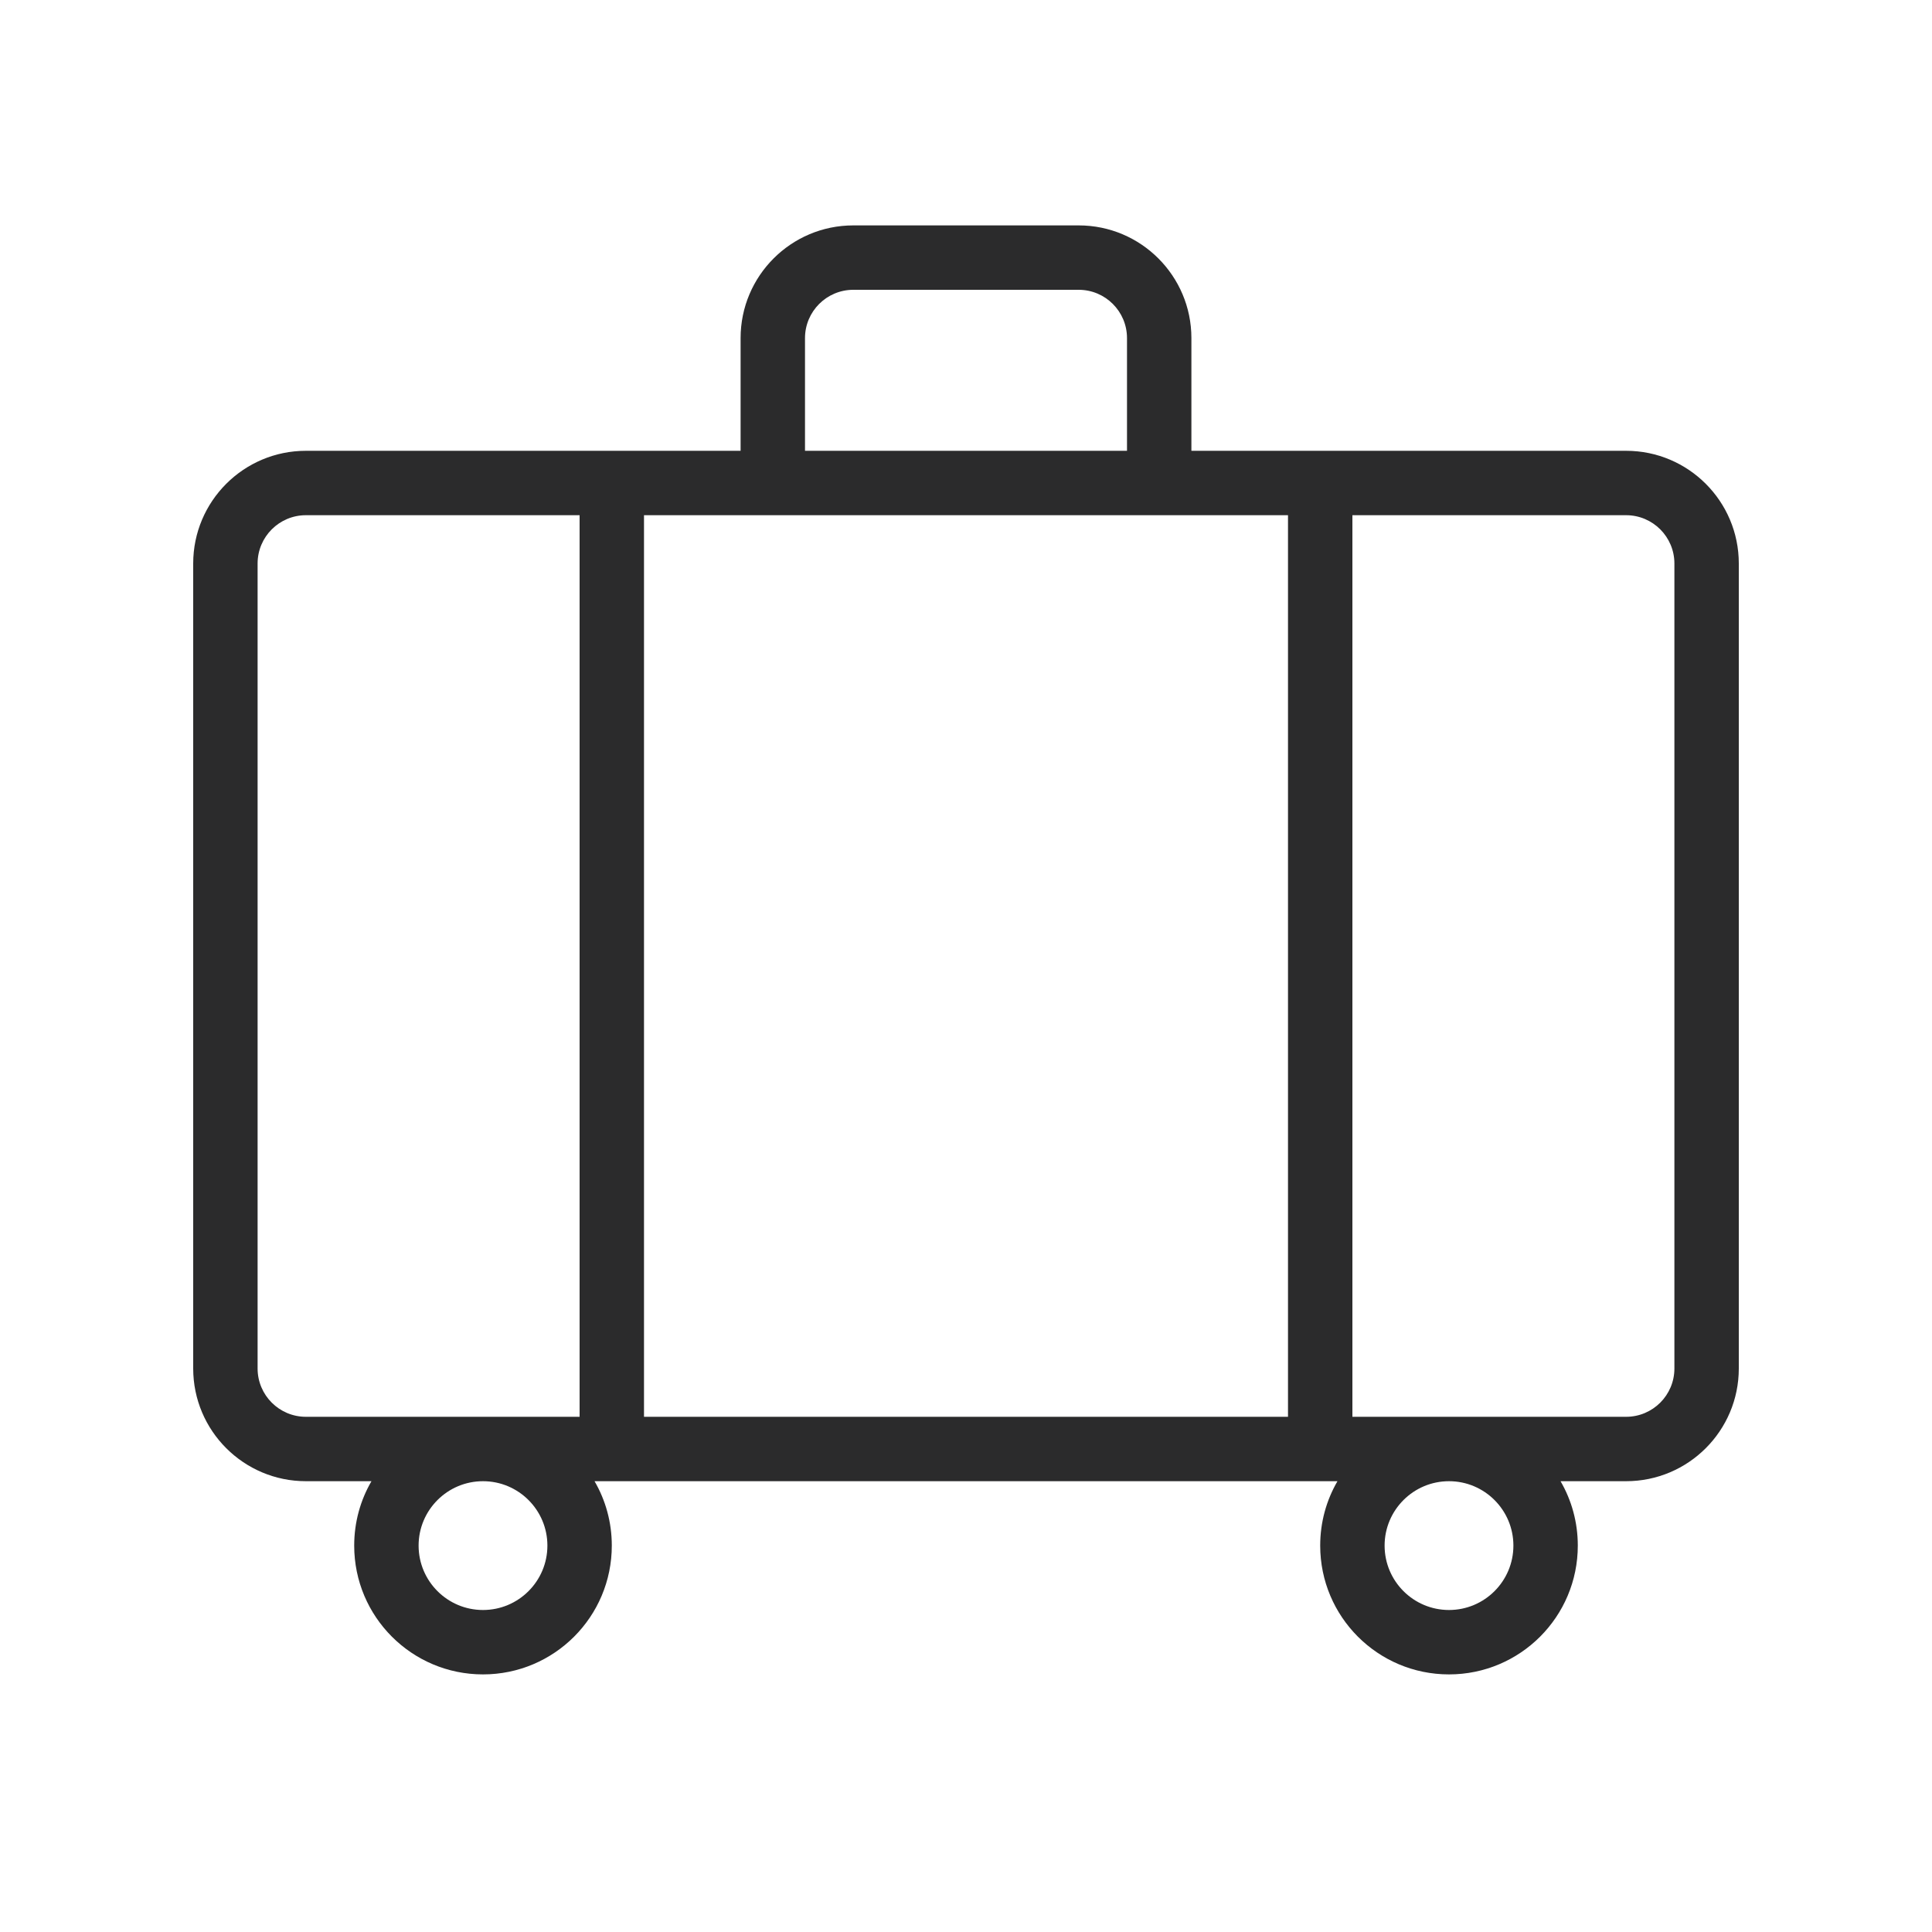 <svg width="30" height="30" viewBox="0 0 30 30" fill="none" xmlns="http://www.w3.org/2000/svg">
<path fill-rule="evenodd" clip-rule="evenodd" d="M13.25 3.5C12.284 3.5 11.5 4.284 11.5 5.25V7H4.75C3.784 7 3 7.784 3 8.75V21.25C3 22.216 3.784 23 4.75 23H5.768C5.597 23.294 5.5 23.636 5.5 24C5.5 25.105 6.395 26 7.5 26C8.605 26 9.5 25.105 9.5 24C9.5 23.636 9.403 23.294 9.232 23H20.768C20.597 23.294 20.5 23.636 20.5 24C20.5 25.105 21.395 26 22.5 26C23.605 26 24.5 25.105 24.5 24C24.5 23.636 24.403 23.294 24.232 23H25.25C26.216 23 27 22.216 27 21.25V8.75C27 7.784 26.216 7 25.25 7H18.5V5.25C18.5 4.284 17.716 3.5 16.75 3.5H13.25ZM7.5 22H9V8H4.75C4.336 8 4 8.336 4 8.75V21.25C4 21.664 4.336 22 4.75 22H7.5ZM7.5 23C6.948 23 6.5 23.448 6.5 24C6.5 24.552 6.948 25 7.5 25C8.052 25 8.5 24.552 8.5 24C8.5 23.448 8.052 23 7.5 23ZM21.5 24C21.5 23.448 21.948 23 22.5 23C23.052 23 23.5 23.448 23.5 24C23.5 24.552 23.052 25 22.5 25C21.948 25 21.5 24.552 21.5 24ZM25.25 22H22.5H21V8H25.25C25.664 8 26 8.336 26 8.75V21.25C26 21.664 25.664 22 25.25 22ZM17.5 7V5.25C17.5 4.836 17.164 4.5 16.75 4.5H13.25C12.836 4.5 12.5 4.836 12.5 5.25V7H17.5ZM10 22H20V8H10V22Z" fill="#2B2B2C"/>
</svg>
